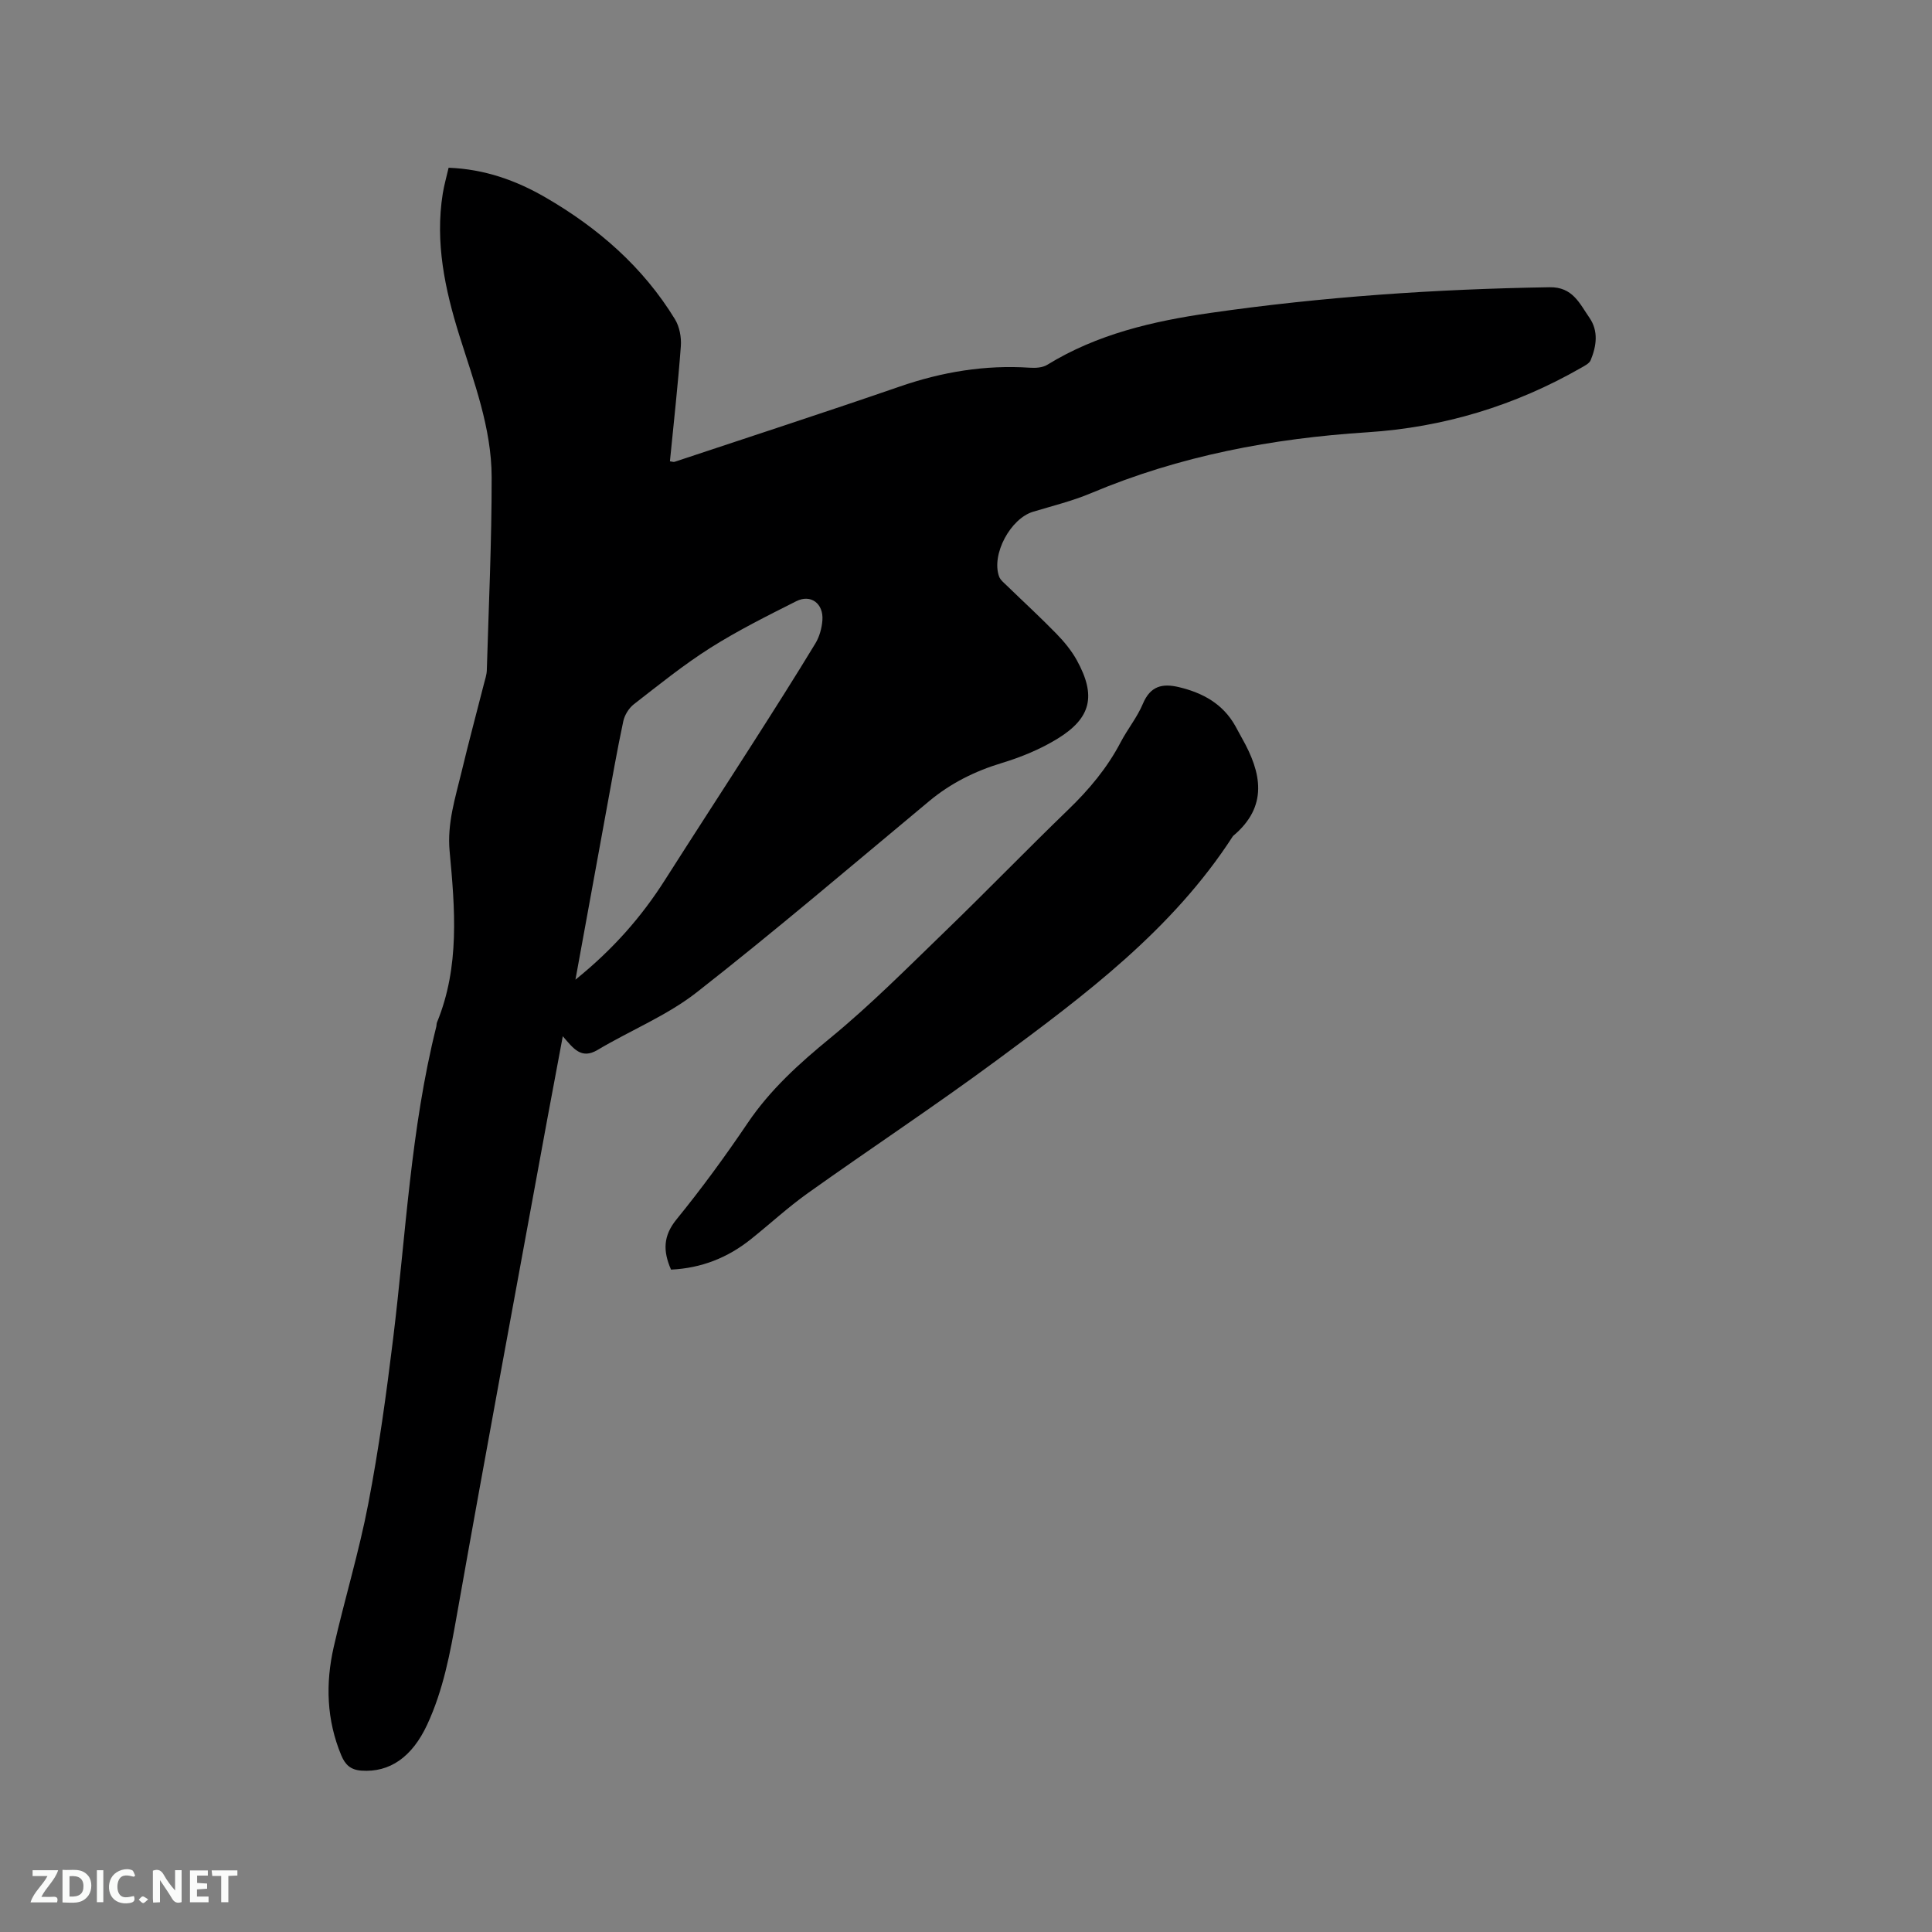 <svg enable-background="new 0 0 400 400" viewBox="0 0 400 400" xmlns="http://www.w3.org/2000/svg"><rect x="0" y="0" width="400" height="400" fill="#808080" stroke="none"/><path d="m116.52 214.54c-1.15 6.16-2.19 11.63-3.2 17.1-6.28 34.28-12.67 68.54-18.75 102.85-1.37 7.76-2.79 15.4-6.13 22.59-3.14 6.74-7.78 9.92-13.61 9.51-2.25-.16-3.35-1.21-4.17-3.16-3.06-7.33-3.29-14.88-1.56-22.47 2.26-9.91 5.24-19.67 7.15-29.64 2.18-11.32 3.75-22.78 5.15-34.23 2.64-21.55 3.62-43.32 8.92-64.49.08-.31.04-.65.16-.94 4.73-11.51 3.72-23.5 2.61-35.41-.54-5.82 1.19-11.1 2.49-16.52 1.45-6.07 3.08-12.11 4.62-18.16.23-.92.56-1.86.59-2.79.39-13.33 1.02-26.67 1-40-.02-10.18-3.67-19.7-6.68-29.31-2.99-9.56-5.06-19.28-3.44-29.4.28-1.75.78-3.46 1.21-5.34 7.42.28 13.96 2.61 20.05 6.14 10.88 6.3 20.19 14.39 26.81 25.22.95 1.55 1.36 3.76 1.22 5.6-.59 7.92-1.47 15.81-2.26 23.82.45.05.75.18.98.1 15.56-5.18 31.16-10.25 46.66-15.6 8.75-3.02 17.62-4.49 26.86-3.88 1.2.08 2.65 0 3.62-.6 10.35-6.37 21.93-9.04 33.68-10.73 23.31-3.36 46.77-4.95 70.33-5.33 4.79-.08 6.2 3.37 8.23 6.29 1.93 2.78 1.48 5.88.27 8.82-.28.67-1.21 1.13-1.92 1.54-13.74 7.88-28.5 12.36-44.31 13.38-19.69 1.26-38.84 4.87-57.13 12.57-3.88 1.64-8.03 2.66-12.08 3.88-4.68 1.41-8.67 8.81-7.05 13.39.26.73 1.01 1.32 1.61 1.9 3.42 3.32 6.94 6.55 10.27 9.97 1.61 1.65 3.13 3.5 4.24 5.51 4.01 7.3 2.99 11.92-4.01 16.22-3.55 2.18-7.54 3.82-11.53 5.03-5.58 1.69-10.57 4.17-15.05 7.9-15.97 13.29-31.78 26.79-48.13 39.59-6.18 4.83-13.74 7.87-20.54 11.93-3.37 1.99-4.99-.31-7.18-2.85zm2.62-11.71c7.81-6.3 13.69-13.02 18.55-20.67 6.07-9.54 12.25-19.02 18.34-28.55 4.32-6.76 8.63-13.54 12.79-20.4.84-1.39 1.33-3.16 1.45-4.8.25-3.46-2.4-5.45-5.42-3.93-6.02 3.03-12.09 6.06-17.77 9.65-5.53 3.5-10.66 7.65-15.85 11.68-1.03.8-1.9 2.22-2.18 3.49-1.28 6-2.33 12.05-3.44 18.09-2.11 11.55-4.21 23.08-6.47 35.44z" fill="#000001"/><path d="m138.93 262.86c-1.68-3.84-1.65-6.97 1.12-10.38 5.21-6.4 10.1-13.09 14.72-19.93 4.69-6.95 10.69-12.36 17.13-17.64 8.33-6.83 15.96-14.53 23.72-22.03 8.61-8.32 16.94-16.93 25.55-25.25 4.31-4.16 8.07-8.64 10.85-13.96 1.42-2.72 3.43-5.16 4.6-7.96 1.55-3.68 4.01-4.27 7.49-3.44 4.94 1.19 9.07 3.45 11.64 8.02.47.83.9 1.68 1.37 2.51 4.08 7.19 5.52 14.14-1.84 20.29-12.52 19.4-30.66 32.93-48.81 46.35-12.85 9.5-26.2 18.31-39.22 27.59-4.13 2.94-7.88 6.42-11.86 9.59-4.75 3.78-10.16 5.94-16.46 6.24z" fill="#000001"/><g fill="#fafbfa"><path d="m37.59 393.81c-.92.31-1.52.05-2-.78-.7-1.2-1.52-2.34-2.47-3.78v4.59c-.55.03-.95.05-1.41.07-.03-.37-.06-.64-.06-.91 0-1.91 0-3.81 0-5.7 1.13-.41 1.77-.03 2.29.91.62 1.11 1.38 2.14 2.31 3.19v-4.2h1.35v6.61z"/><path d="m12.94 393.88v-6.75c1.9.19 3.93-.54 5.37 1.29.8 1.01.78 2.88.03 3.97-1.37 1.97-3.4 1.51-5.4 1.49m1.45-1.22c2.04.12 2.92-.58 2.89-2.21-.03-1.51-.98-2.19-2.89-2z"/><path d="m11.81 393.87h-5.49c.68-2.18 2.47-3.48 3.51-5.45h-3.08v-1.21h5.29c-.71 2.13-2.44 3.48-3.47 5.51.86 0 1.63.04 2.39-.01.79-.05 1.14.21.85 1.16"/><path d="m39.33 393.86v-6.61h3.7v1.07h-2.22v1.52c.68.04 1.34.09 2.07.13v1.07c-.72.05-1.38.09-2.1.14v1.48h2.4v1.19h-3.85z"/><path d="m27.71 388.56c-1.15-.3-2.46-.61-3.1.64-.37.73-.41 1.93-.06 2.67.63 1.35 1.99.93 3.17.68.35.94-.01 1.32-.93 1.46-1.62.25-3.05-.27-3.76-1.48-.73-1.24-.6-3.03.31-4.17.88-1.11 2.71-1.7 4-1.16.32.13.44.74.65 1.12-.1.08-.19.16-.28.24"/><path d="m49.15 387.24v1.07c-.59.02-1.17.05-1.87.08v5.44h-1.48v-5.44h-1.85c-.05-.4-.08-.73-.13-1.15z"/><path d="m20.06 387.21h1.33v6.62h-1.33z"/><path d="m30.68 393.25c-.49.38-.8.79-1.05.76-.32-.05-.6-.45-.9-.7.26-.24.51-.64.8-.67.29-.04.62.3 1.15.61"/></g></svg>